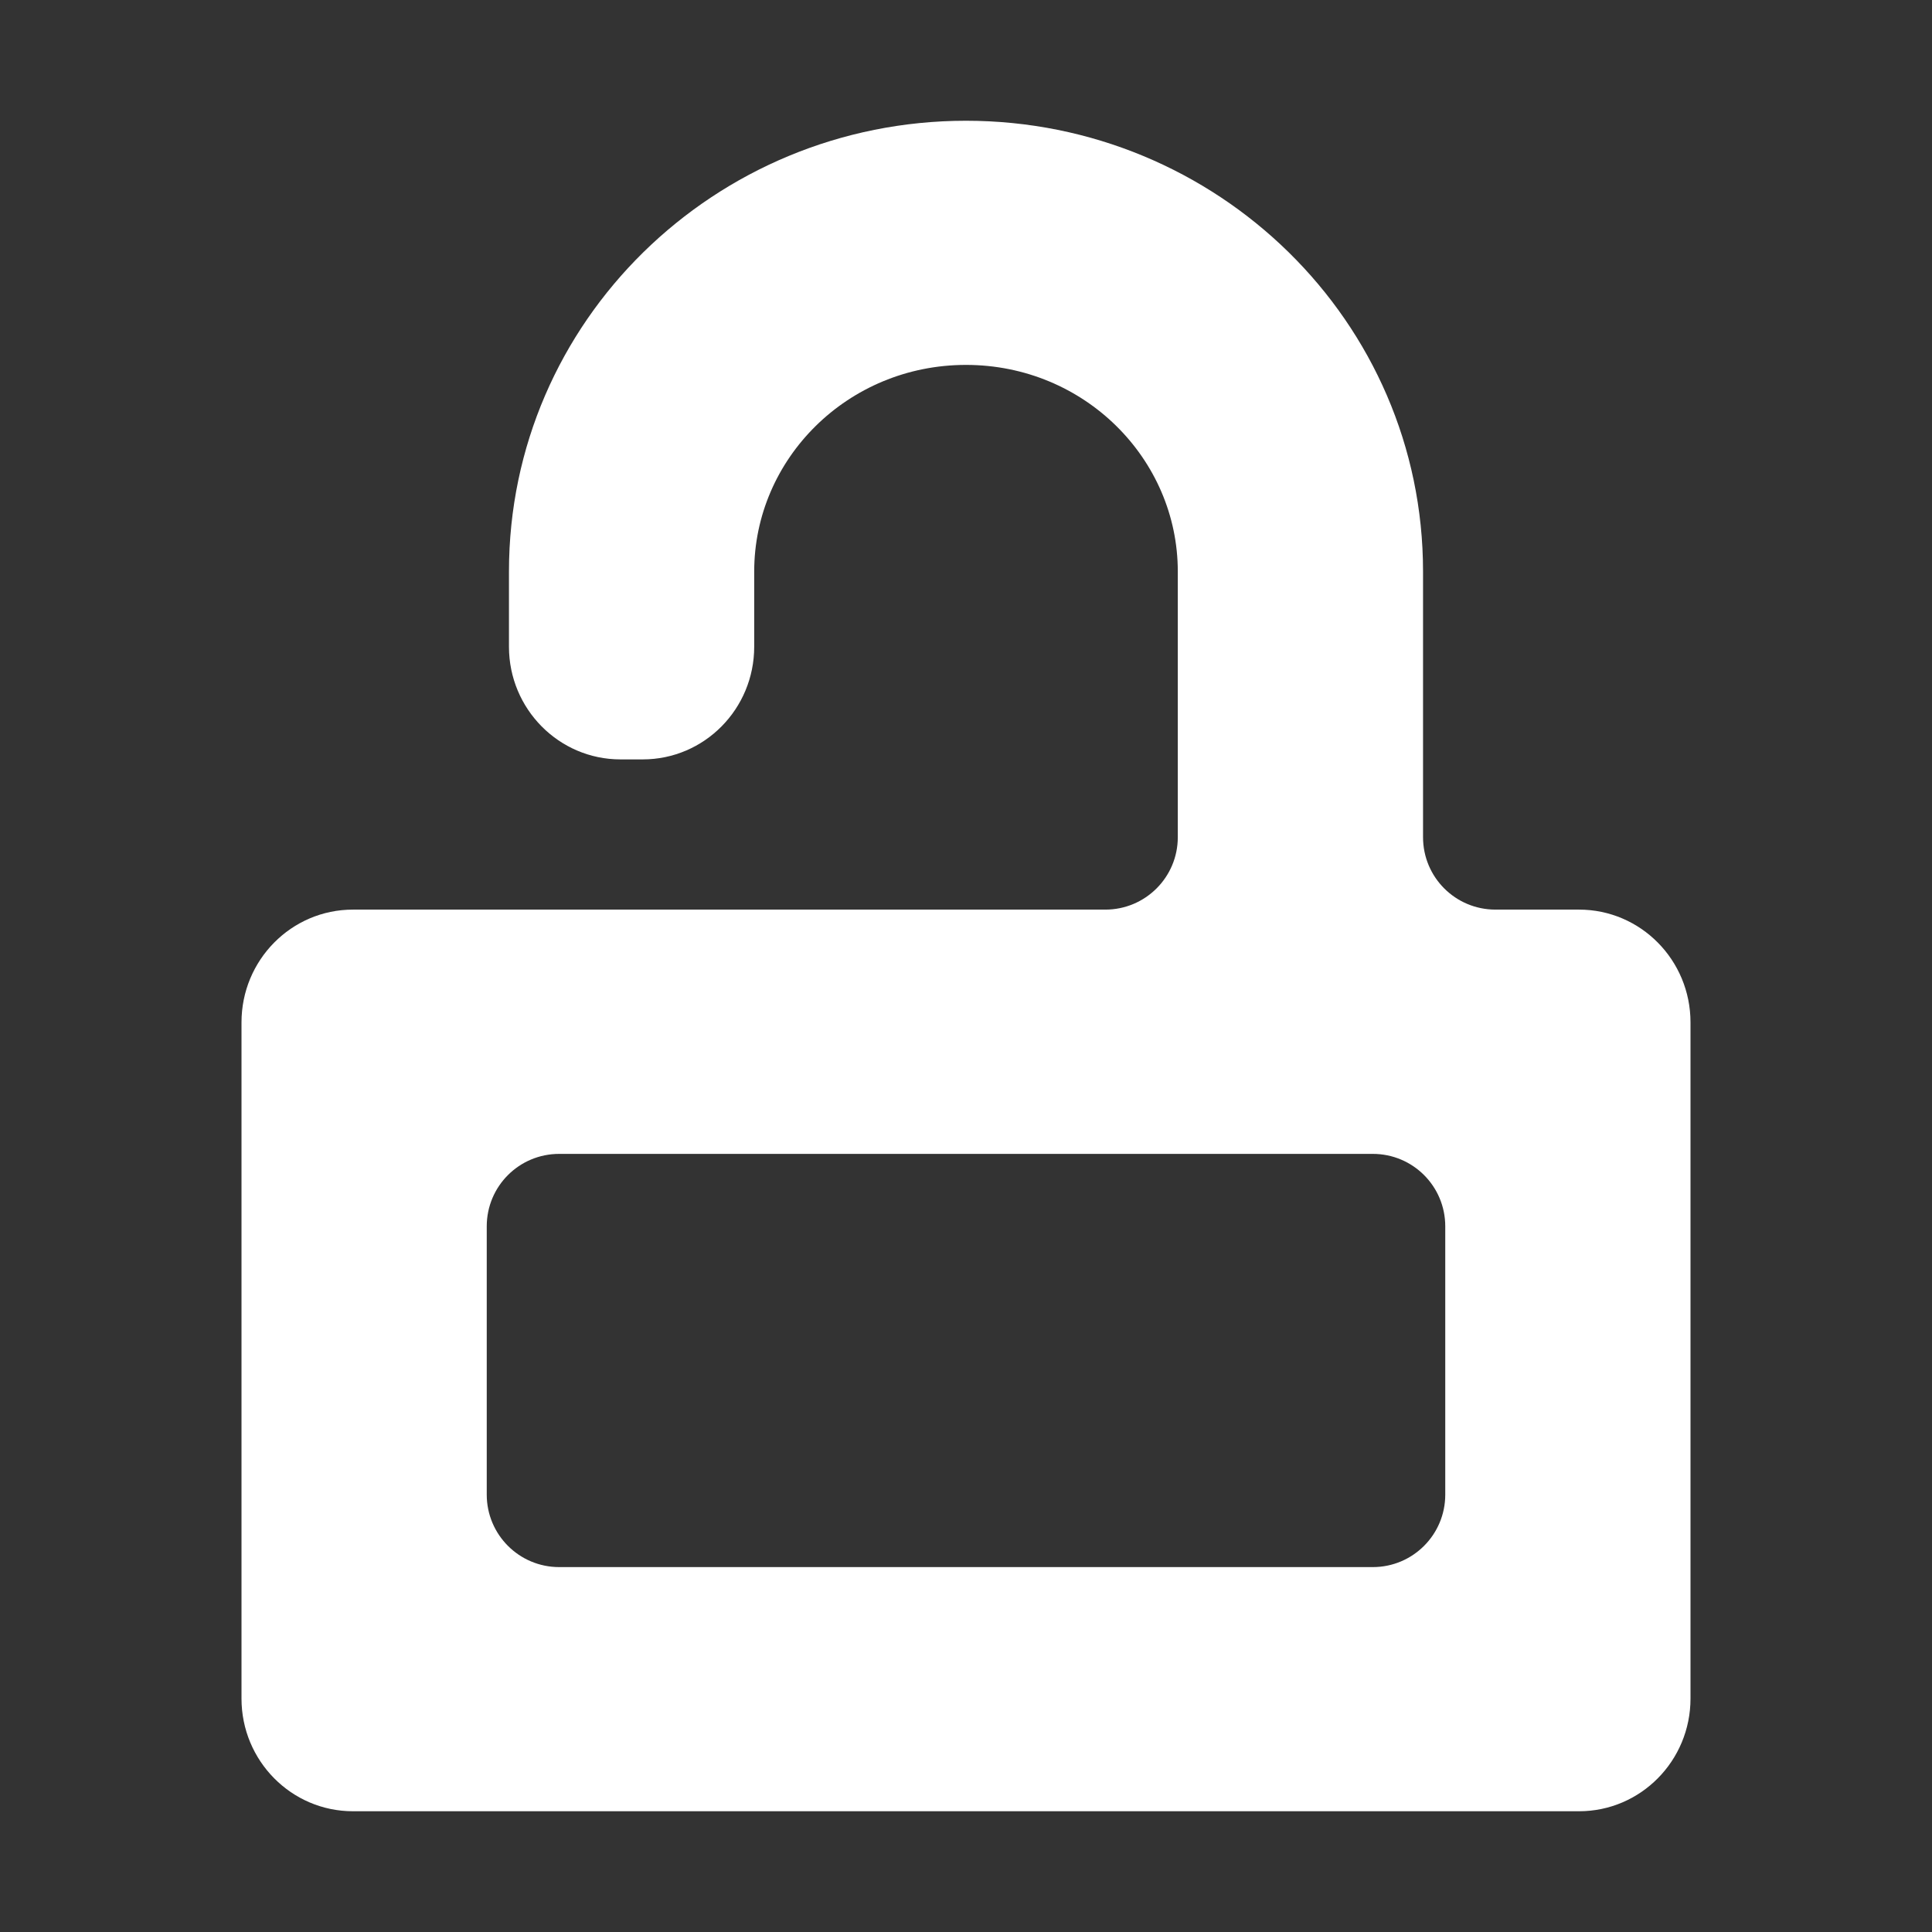 <svg width="16" height="16" viewBox="0 0 16 16" fill="none" xmlns="http://www.w3.org/2000/svg">
<rect x="0" y="0" width="16" height="16" fill="#333333" stroke="none"/>
<path fill-rule="evenodd" clip-rule="evenodd" d="M8 1C5.922 1 4.215 2.659 4.215 4.733V5.356C4.215 5.871 4.629 6.289 5.138 6.289H5.323C5.833 6.289 6.246 5.871 6.246 5.356V4.733C6.246 3.801 7.019 3.022 8 3.022C8.981 3.022 9.754 3.801 9.754 4.733V6.933C9.754 7.265 9.485 7.533 9.154 7.533H2.923C2.413 7.533 2 7.951 2 8.467V14.067C2 14.582 2.413 15 2.923 15H13.077C13.587 15 14 14.582 14 14.067V8.467C14 7.951 13.587 7.533 13.077 7.533H12.385C12.053 7.533 11.785 7.265 11.785 6.933V4.733C11.785 2.659 10.078 1 8 1ZM4.631 12.978C4.299 12.978 4.031 12.709 4.031 12.378V10.156C4.031 9.824 4.299 9.556 4.631 9.556H11.369C11.701 9.556 11.969 9.824 11.969 10.156V12.378C11.969 12.709 11.701 12.978 11.369 12.978H4.631Z" fill="url(#paint0_linear_448_589)"/>
<defs>
<linearGradient id="paint0_linear_448_589" x1="8" y1="14.533" x2="8" y2="1.467" gradientUnits="userSpaceOnUse">
<stop stop-color="#ffffff"/>
<stop offset="1" stop-color="#ffffff"/>
</linearGradient>
</defs>
</svg>
